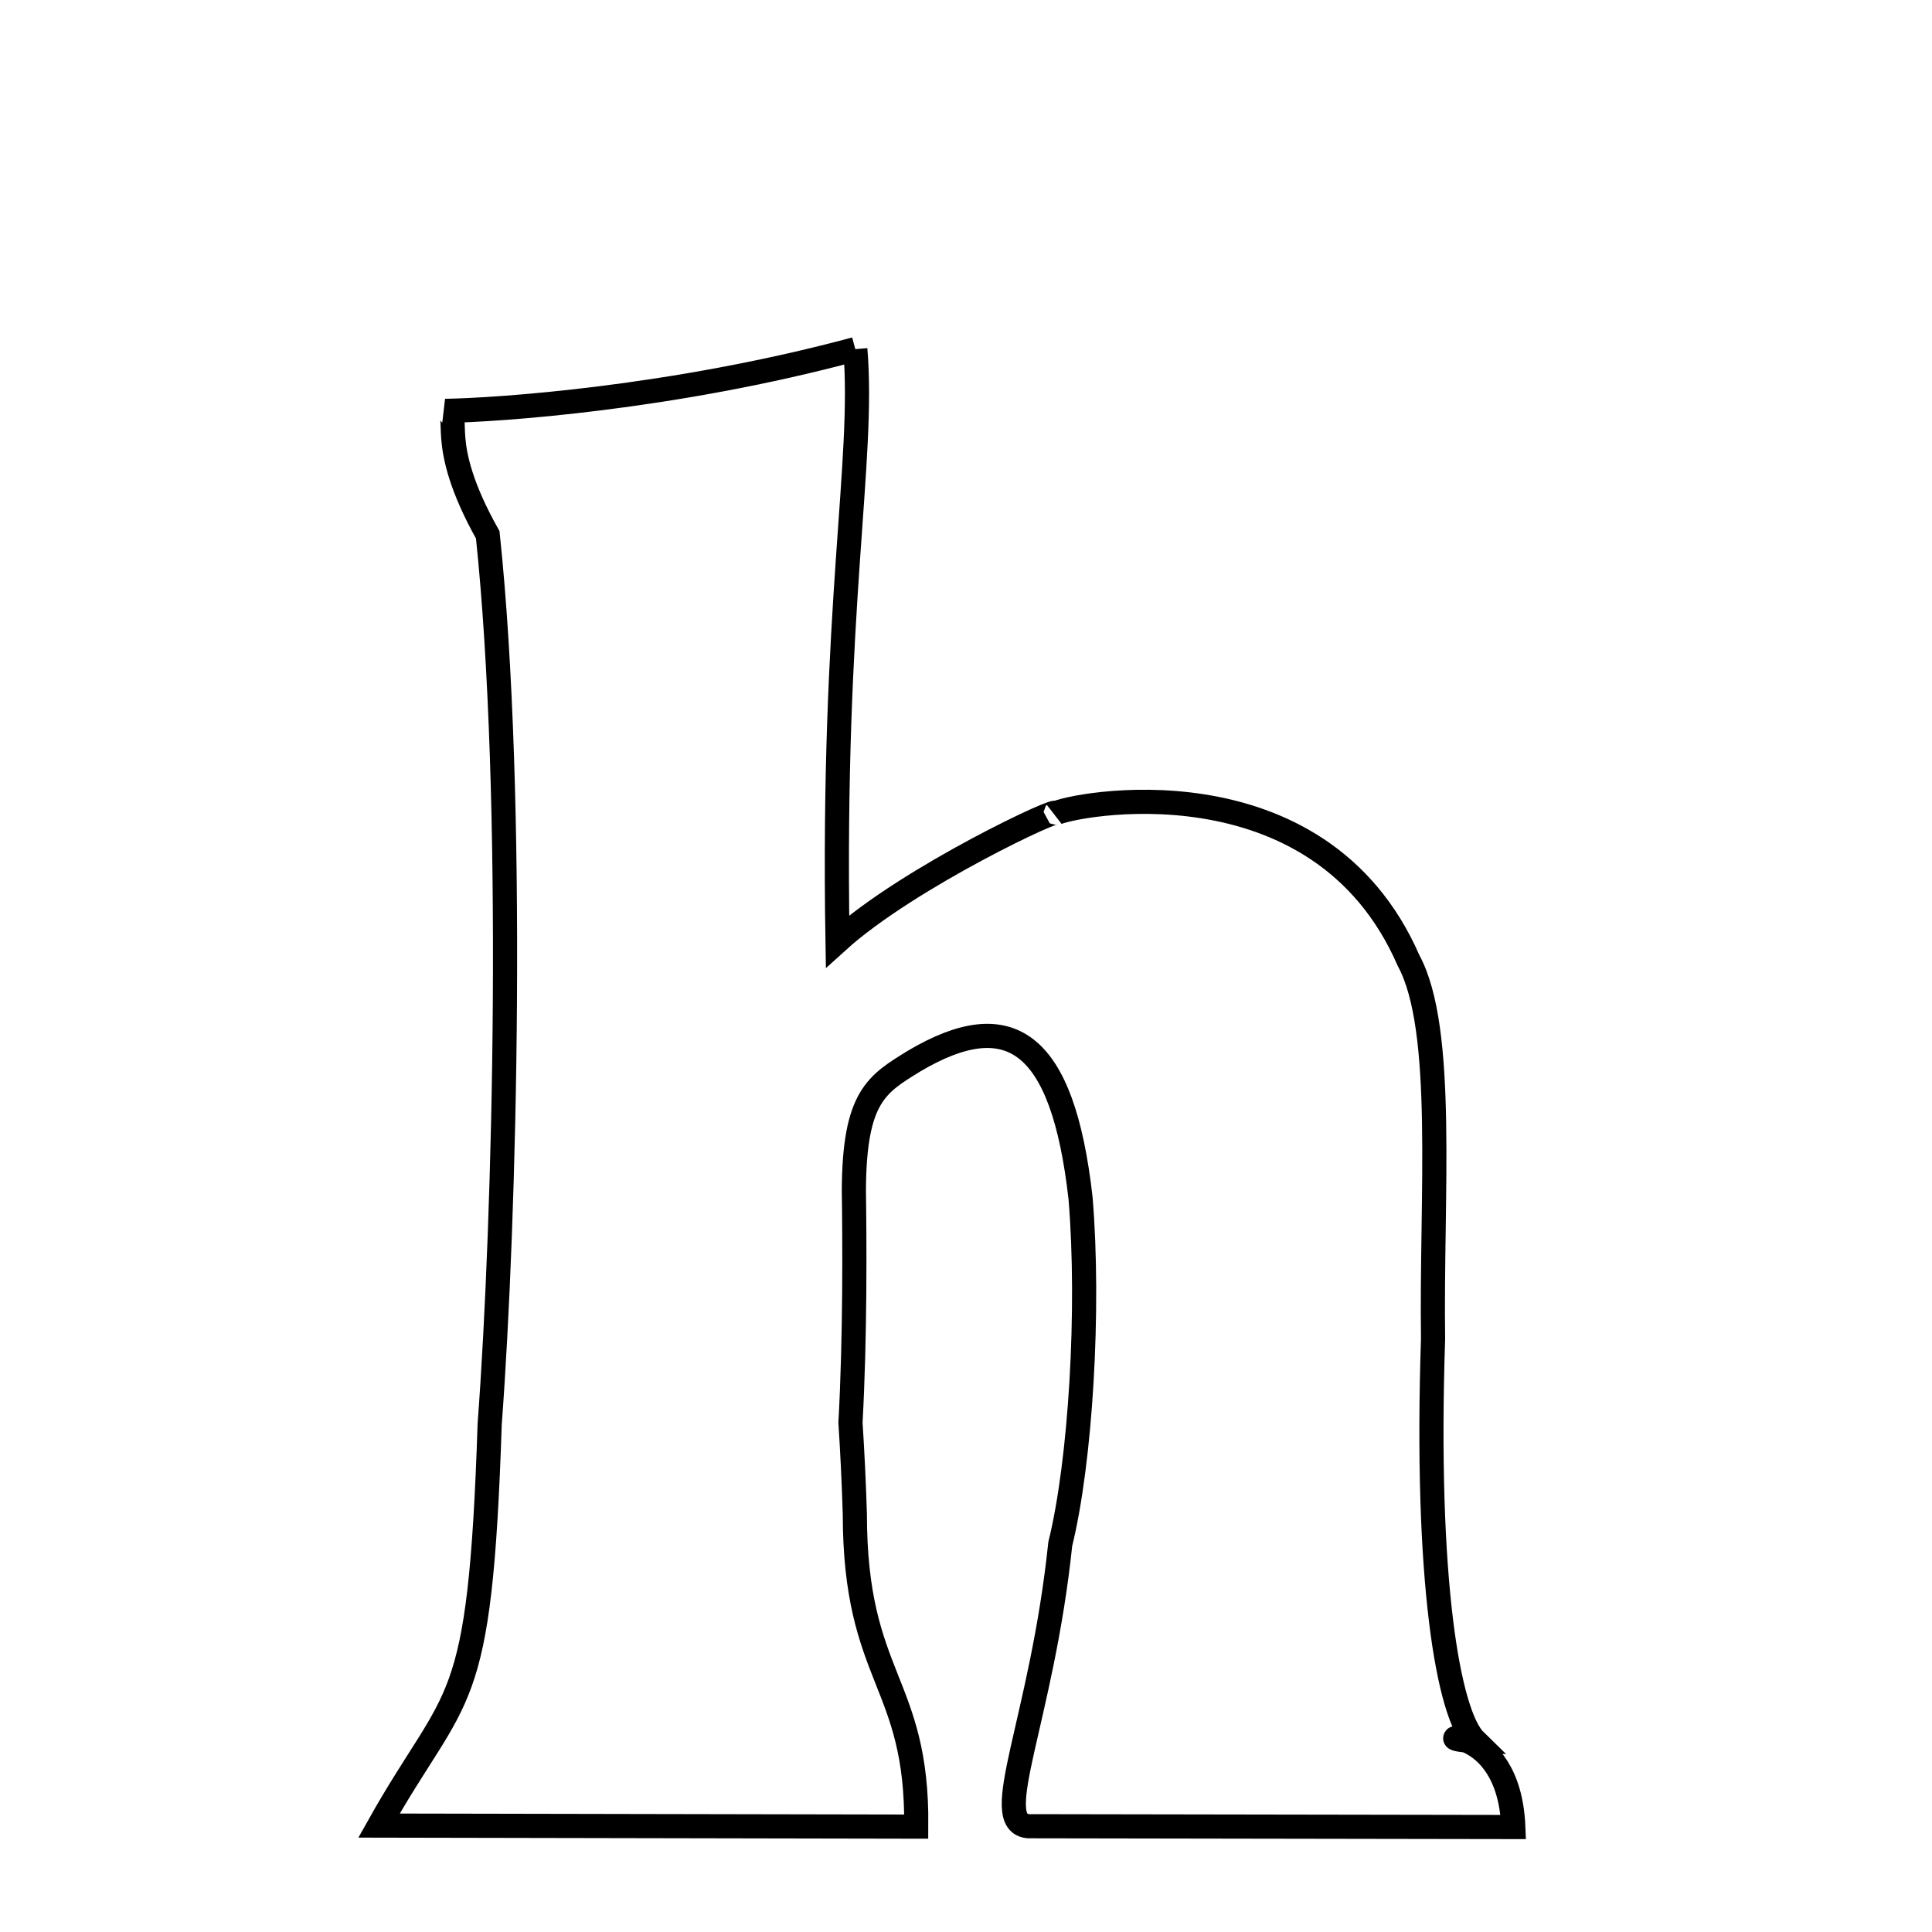 
<svg xmlns="http://www.w3.org/2000/svg" xmlns:xlink="http://www.w3.org/1999/xlink" width="50px" height="50px" style="-ms-transform: rotate(360deg); -webkit-transform: rotate(360deg); transform: rotate(360deg);" preserveAspectRatio="xMidYMid meet" viewBox="0 0 24 24"><path d="M 10.625 4.337 C 10.741 5.726 10.334 7.522 10.404 11.693 C 11.288 10.891 13.239 9.982 13.107 10.107 C 13.278 10 16.381 9.366 17.498 11.933 C 17.962 12.787 17.777 14.87 17.802 16.632 C 17.702 19.629 17.99 21.299 18.327 21.627 C 17.579 21.603 18.744 21.337 18.799 22.696 L 12.776 22.686 C 12.275 22.647 12.942 21.37 13.171 19.18 C 13.425 18.151 13.537 16.258 13.423 14.884 C 13.201 12.917 12.539 12.482 11.357 13.18 C 10.892 13.467 10.614 13.618 10.607 14.784 C 10.616 15.404 10.624 16.599 10.565 17.673 C 10.587 18.007 10.608 18.434 10.619 18.807 C 10.621 20.865 11.399 20.875 11.382 22.691 L 4.708 22.678 C 5.685 20.939 5.963 21.345 6.083 17.689 C 6.274 15.152 6.404 9.916 6.059 6.644 C 5.389 5.45 5.764 5.163 5.531 5.104 C 6.182 5.094 8.355 4.948 10.625 4.337 " fill="none" stroke="black" stroke-width="0.3"></path></svg>